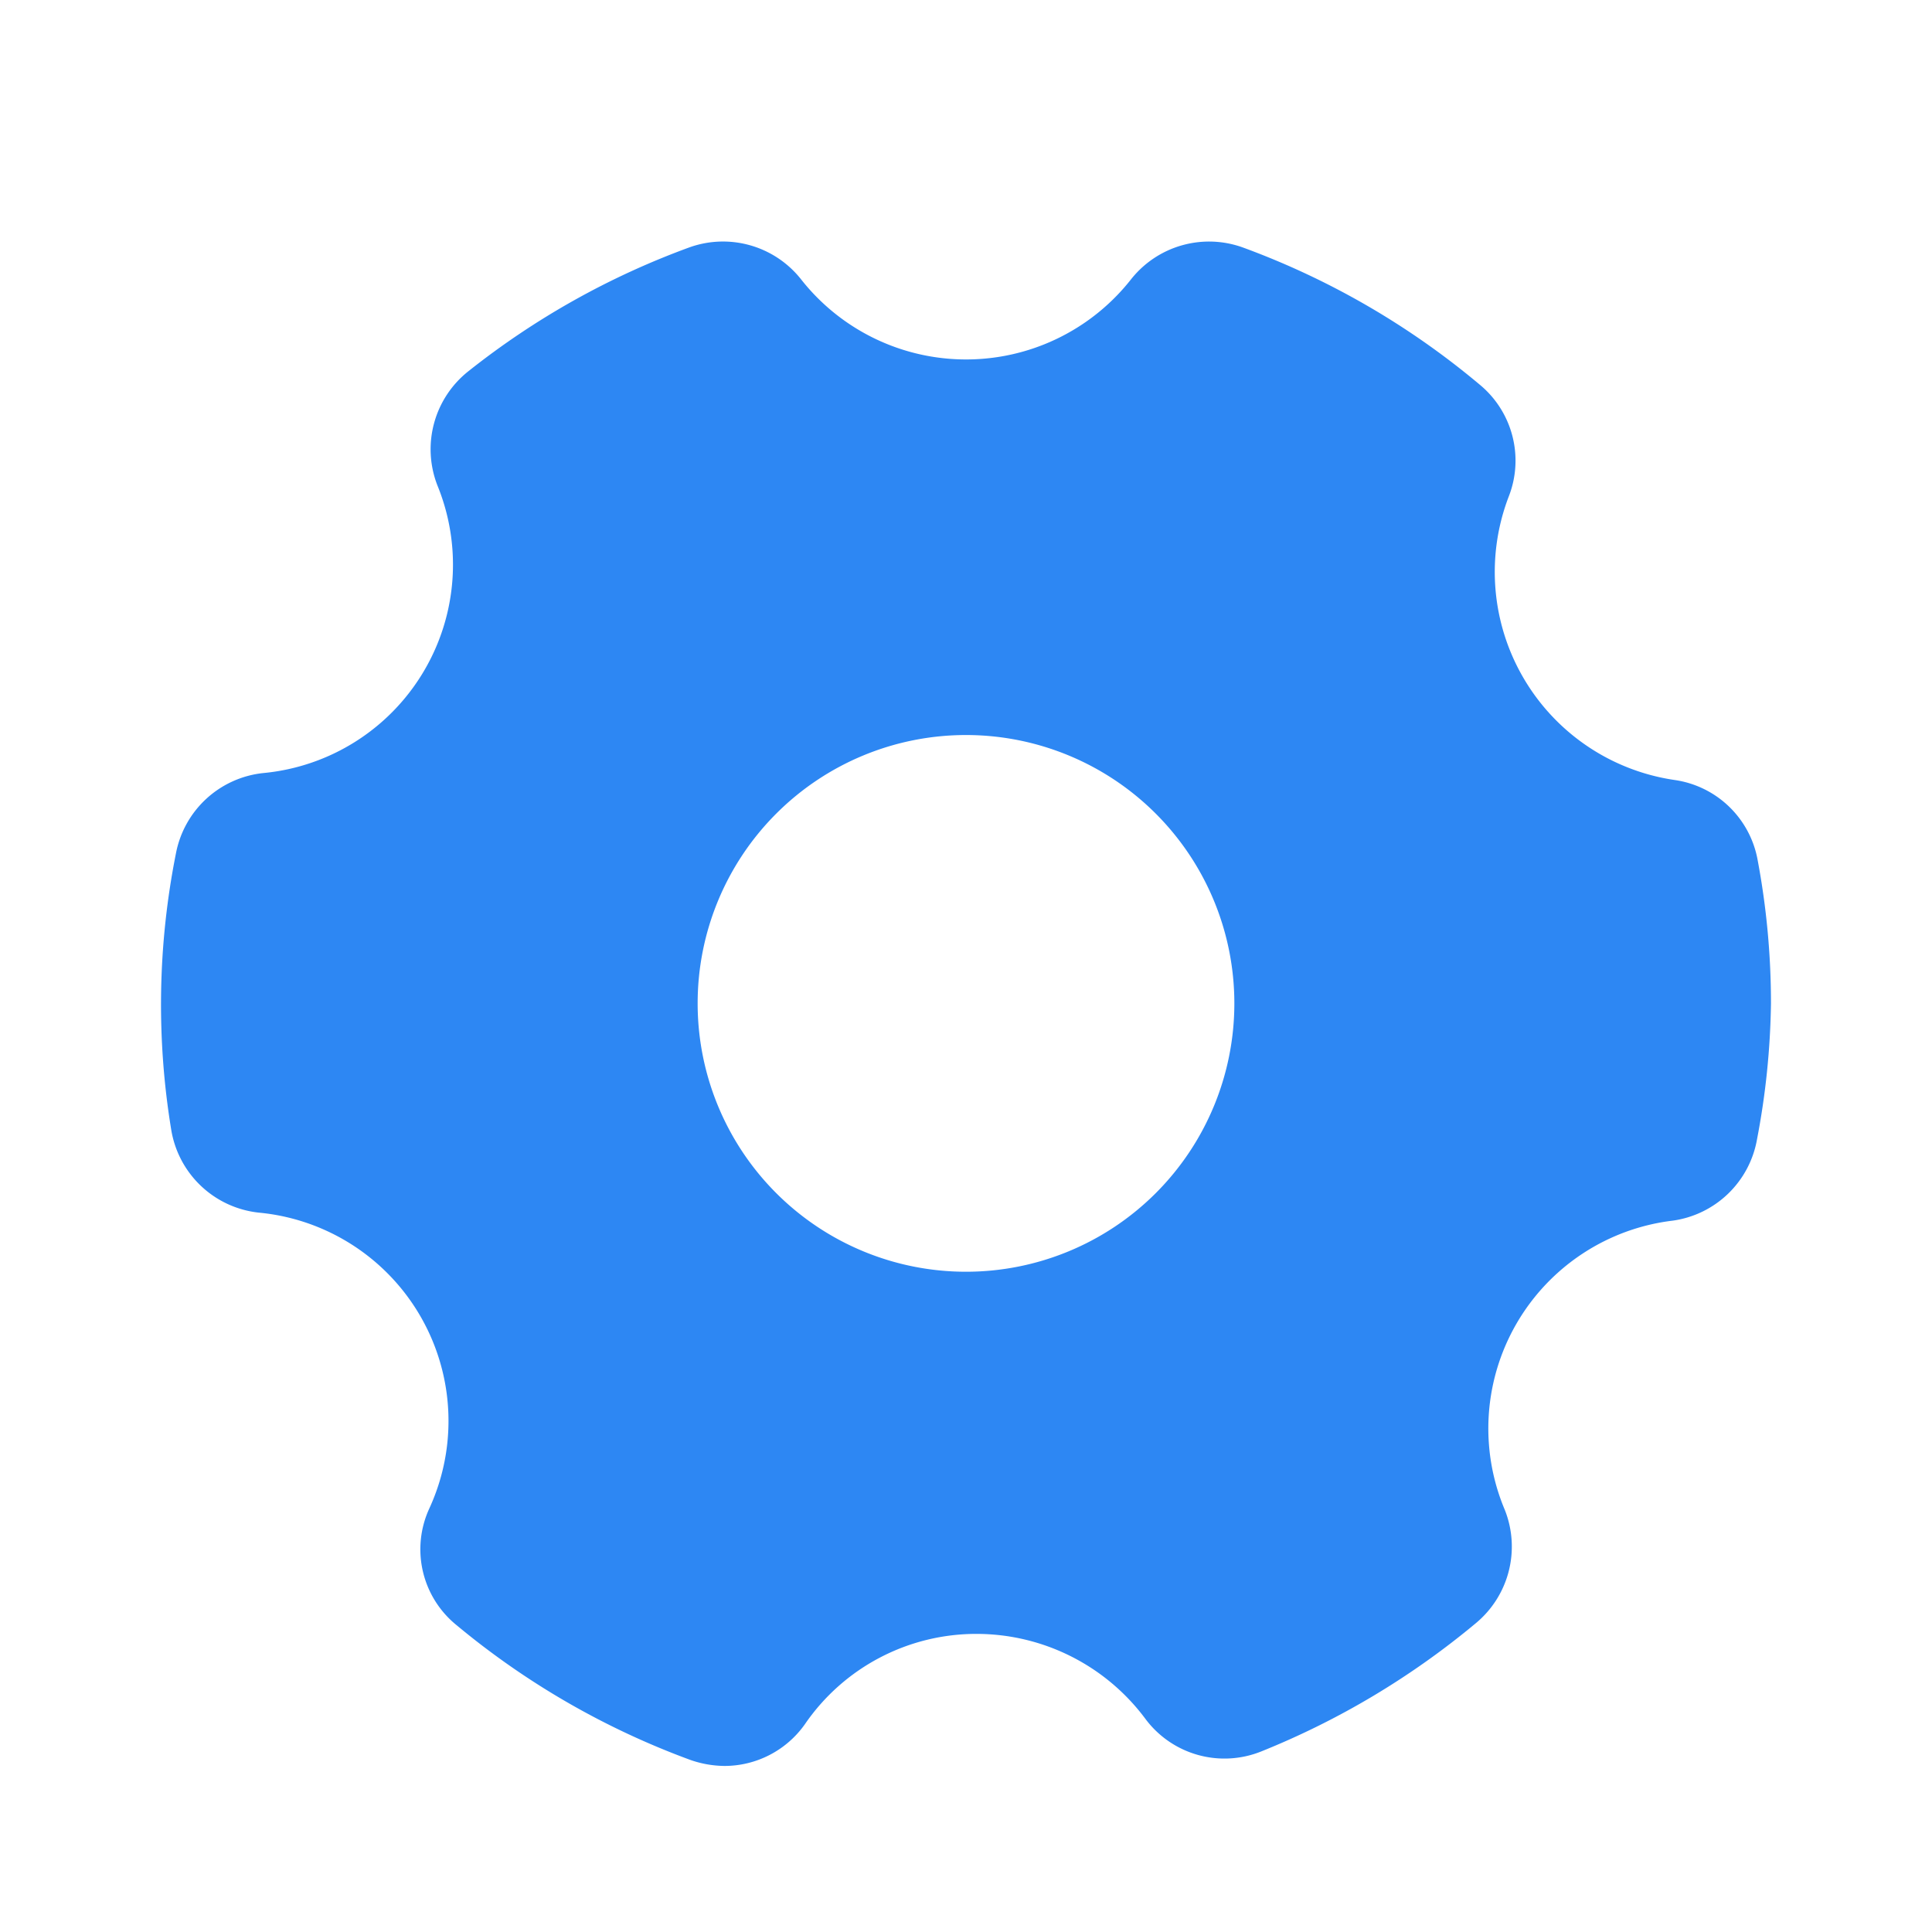 <svg width="24" height="24" viewBox="0 0 20 20" fill="none" xmlns="http://www.w3.org/2000/svg"><path d="M17.339 8.075a2.177 2.177 0 0 1-1.717-2.944 1.02 1.02 0 0 0-.305-1.15 8.2 8.2 0 0 0-2.445-1.417 1.03 1.03 0 0 0-1.16.323 2.173 2.173 0 0 1-3.423 0 1.03 1.03 0 0 0-1.161-.323A8.2 8.2 0 0 0 4.85 3.842a1.03 1.03 0 0 0-.322 1.183 2.167 2.167 0 0 1-1.806 2.978 1.03 1.03 0 0 0-.9.828 8 8 0 0 0-.05 2.861 1.03 1.03 0 0 0 .906.861 2.166 2.166 0 0 1 1.767 3.061 1.01 1.01 0 0 0 .283 1.211A8.2 8.2 0 0 0 7.15 18.22q.17.059.35.061a1.02 1.02 0 0 0 .833-.433 2.15 2.15 0 0 1 1.778-.934 2.18 2.18 0 0 1 1.745.878 1.02 1.02 0 0 0 1.2.339 8.3 8.3 0 0 0 2.222-1.328 1.03 1.03 0 0 0 .3-1.172 2.167 2.167 0 0 1 1.739-2.995 1.03 1.03 0 0 0 .872-.844 8 8 0 0 0 .144-1.405q0-.749-.138-1.484a1.02 1.02 0 0 0-.856-.828m-4.561 2.312a2.778 2.778 0 1 1-5.556 0 2.778 2.778 0 0 1 5.556 0" fill="#2D87F3"></path></svg>